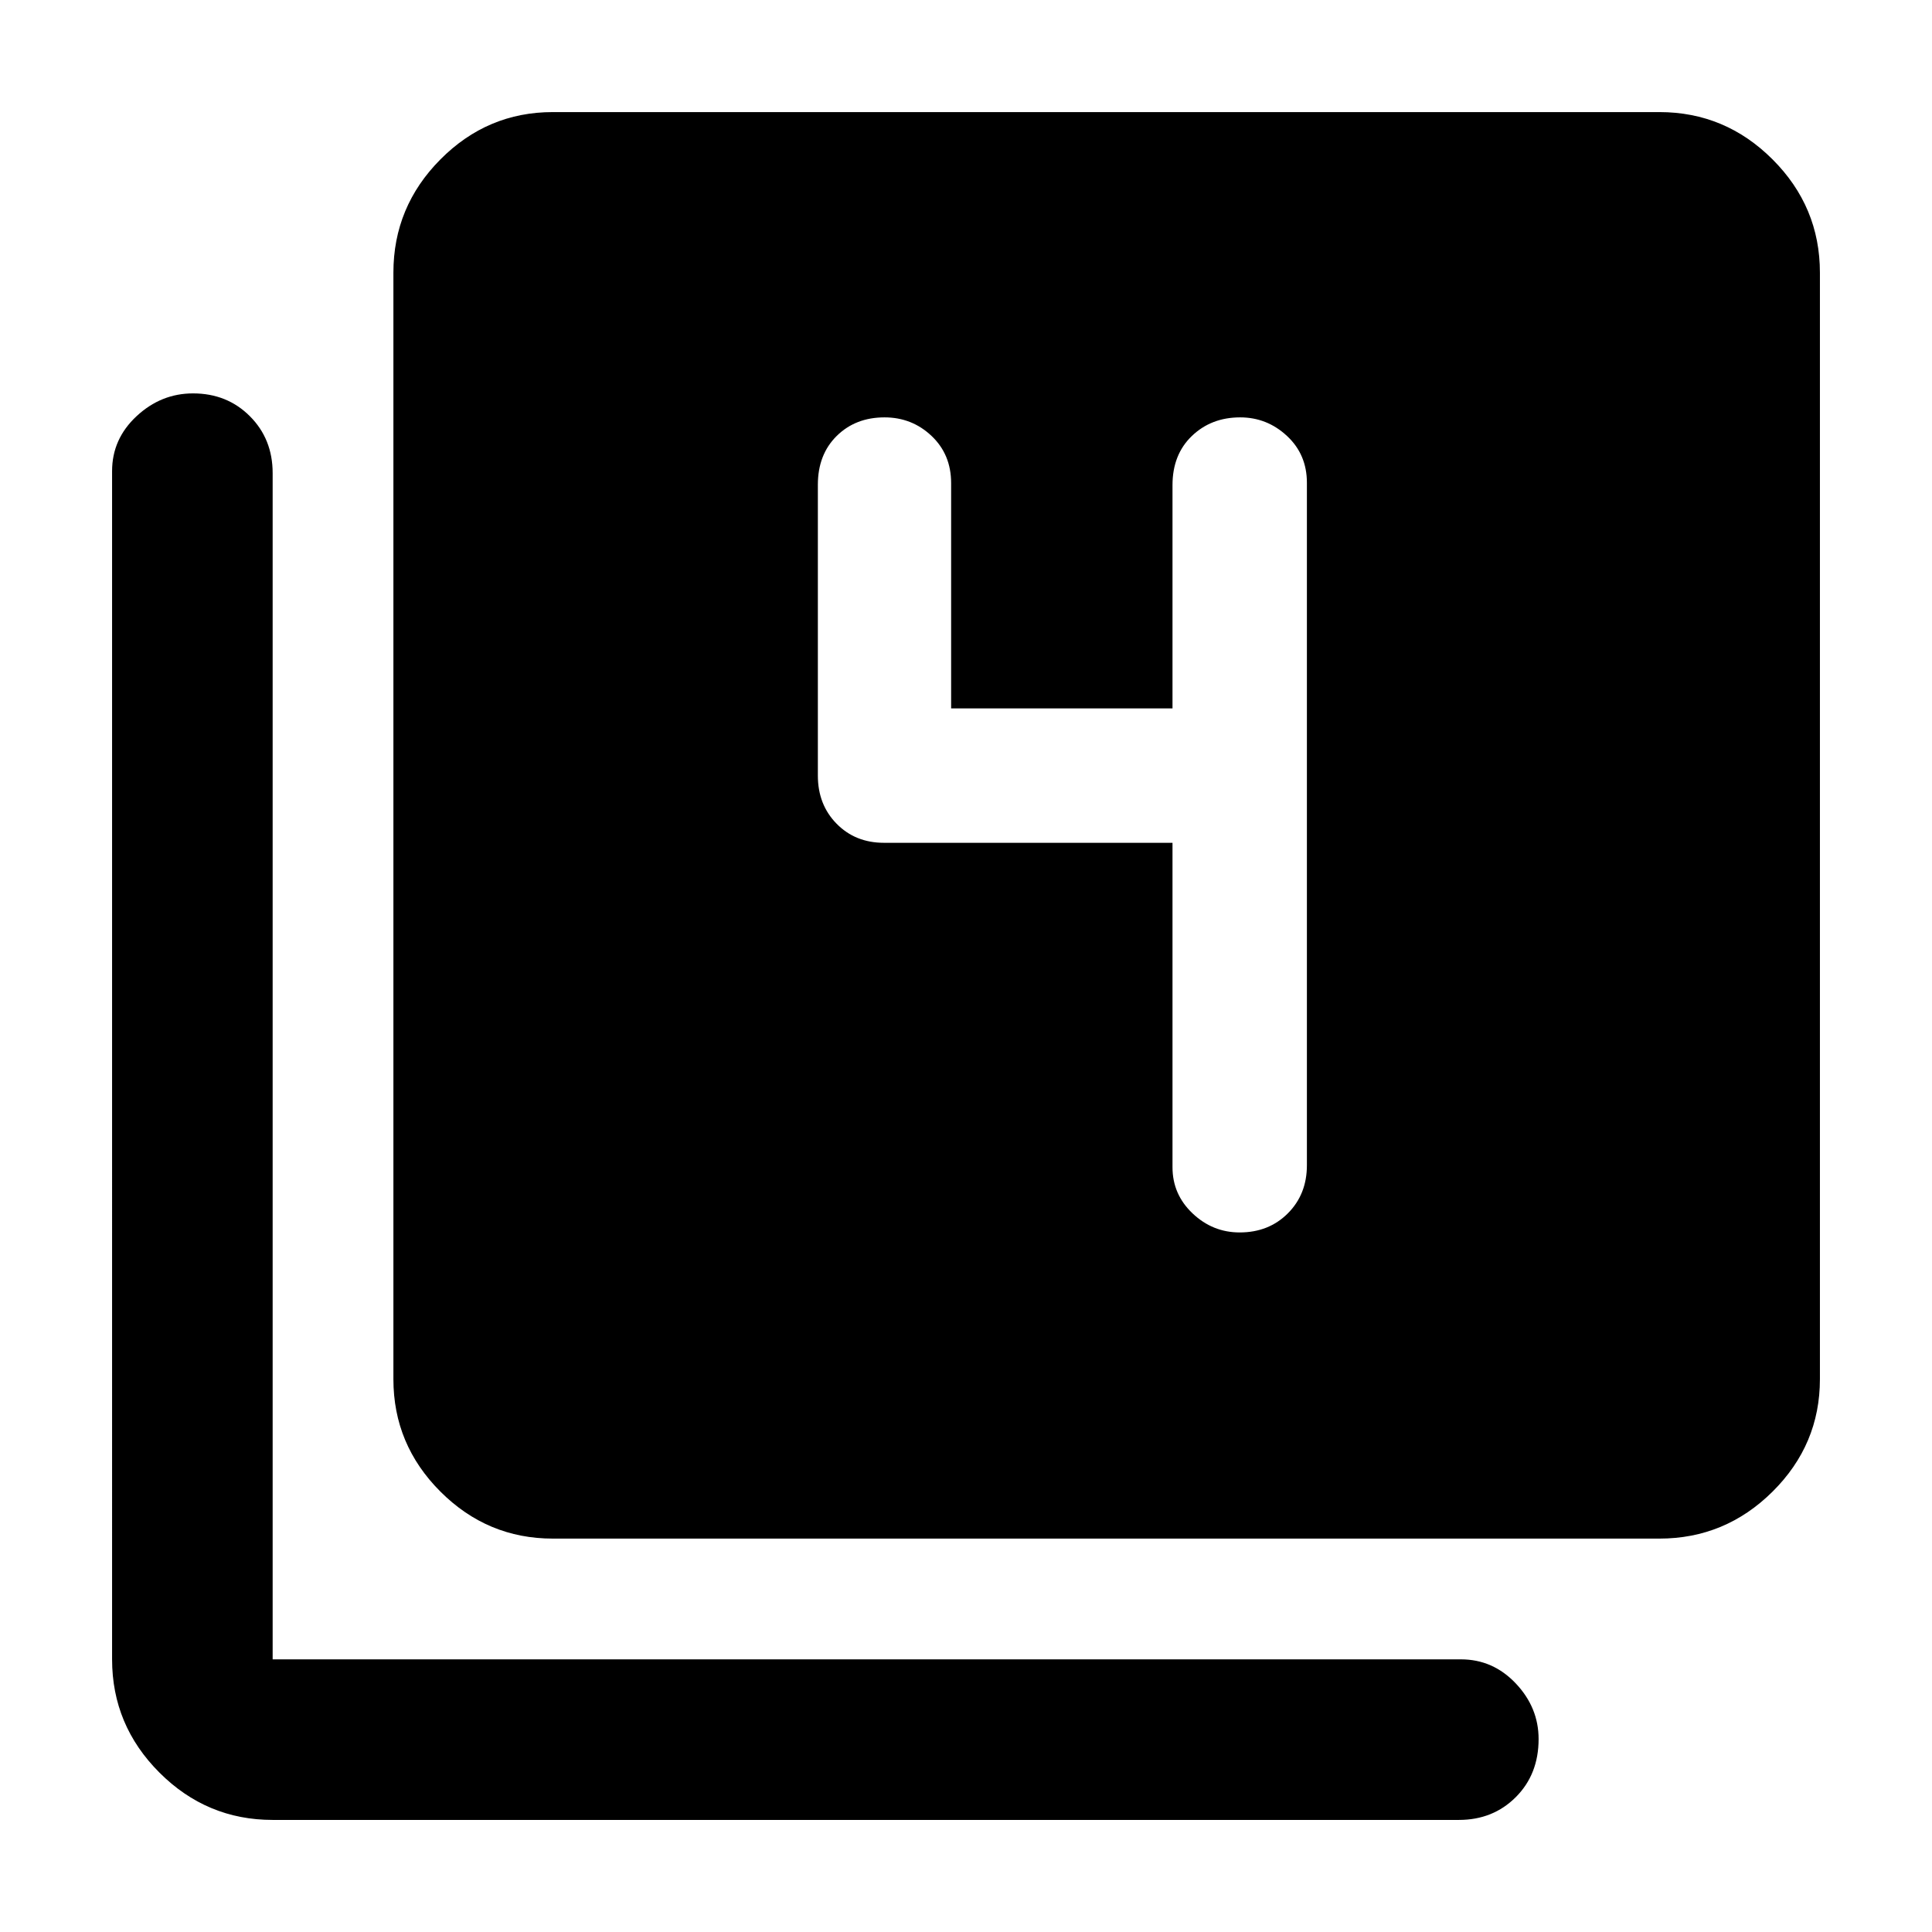 <svg xmlns="http://www.w3.org/2000/svg" width="48" height="48" viewBox="0 96 960 960"><path d="M616.001 708.391q14.441 0 23.916-9.475t9.475-23.917V335.896q0-14.085-9.912-23.295t-23.261-9.21q-14.349 0-23.979 9.235-9.631 9.234-9.631 24.437v110.936h-110V336.061q0-14.25-9.735-23.46-9.734-9.21-23.374-9.21-14.399 0-23.754 9.235-9.355 9.234-9.355 24.265v144.5q0 14.441 9.313 23.916t23.514 9.475h143.391v161.217q0 13.479 9.975 22.935 9.975 9.457 23.417 9.457ZM274.696 860.522q-32.507 0-55.862-23.356-23.356-23.355-23.356-55.862V231.478q0-32.74 23.356-56.262 23.355-23.522 55.862-23.522h549.826q32.74 0 56.262 23.522t23.522 56.262v549.826q0 32.507-23.522 55.862-23.522 23.356-56.262 23.356H274.696ZM135.478 1000.31q-32.74 0-56.262-23.526-23.522-23.522-23.522-56.262V330.087q0-15.957 12.159-27.283 12.158-11.326 28.065-11.326 16.908 0 28.234 11.326t11.326 28.283v589.435h590.435q15.957 0 27.283 11.982 11.326 11.981 11.326 27.627 0 17.522-11.326 28.848-11.326 11.331-28.283 11.331H135.478Z"/></svg>